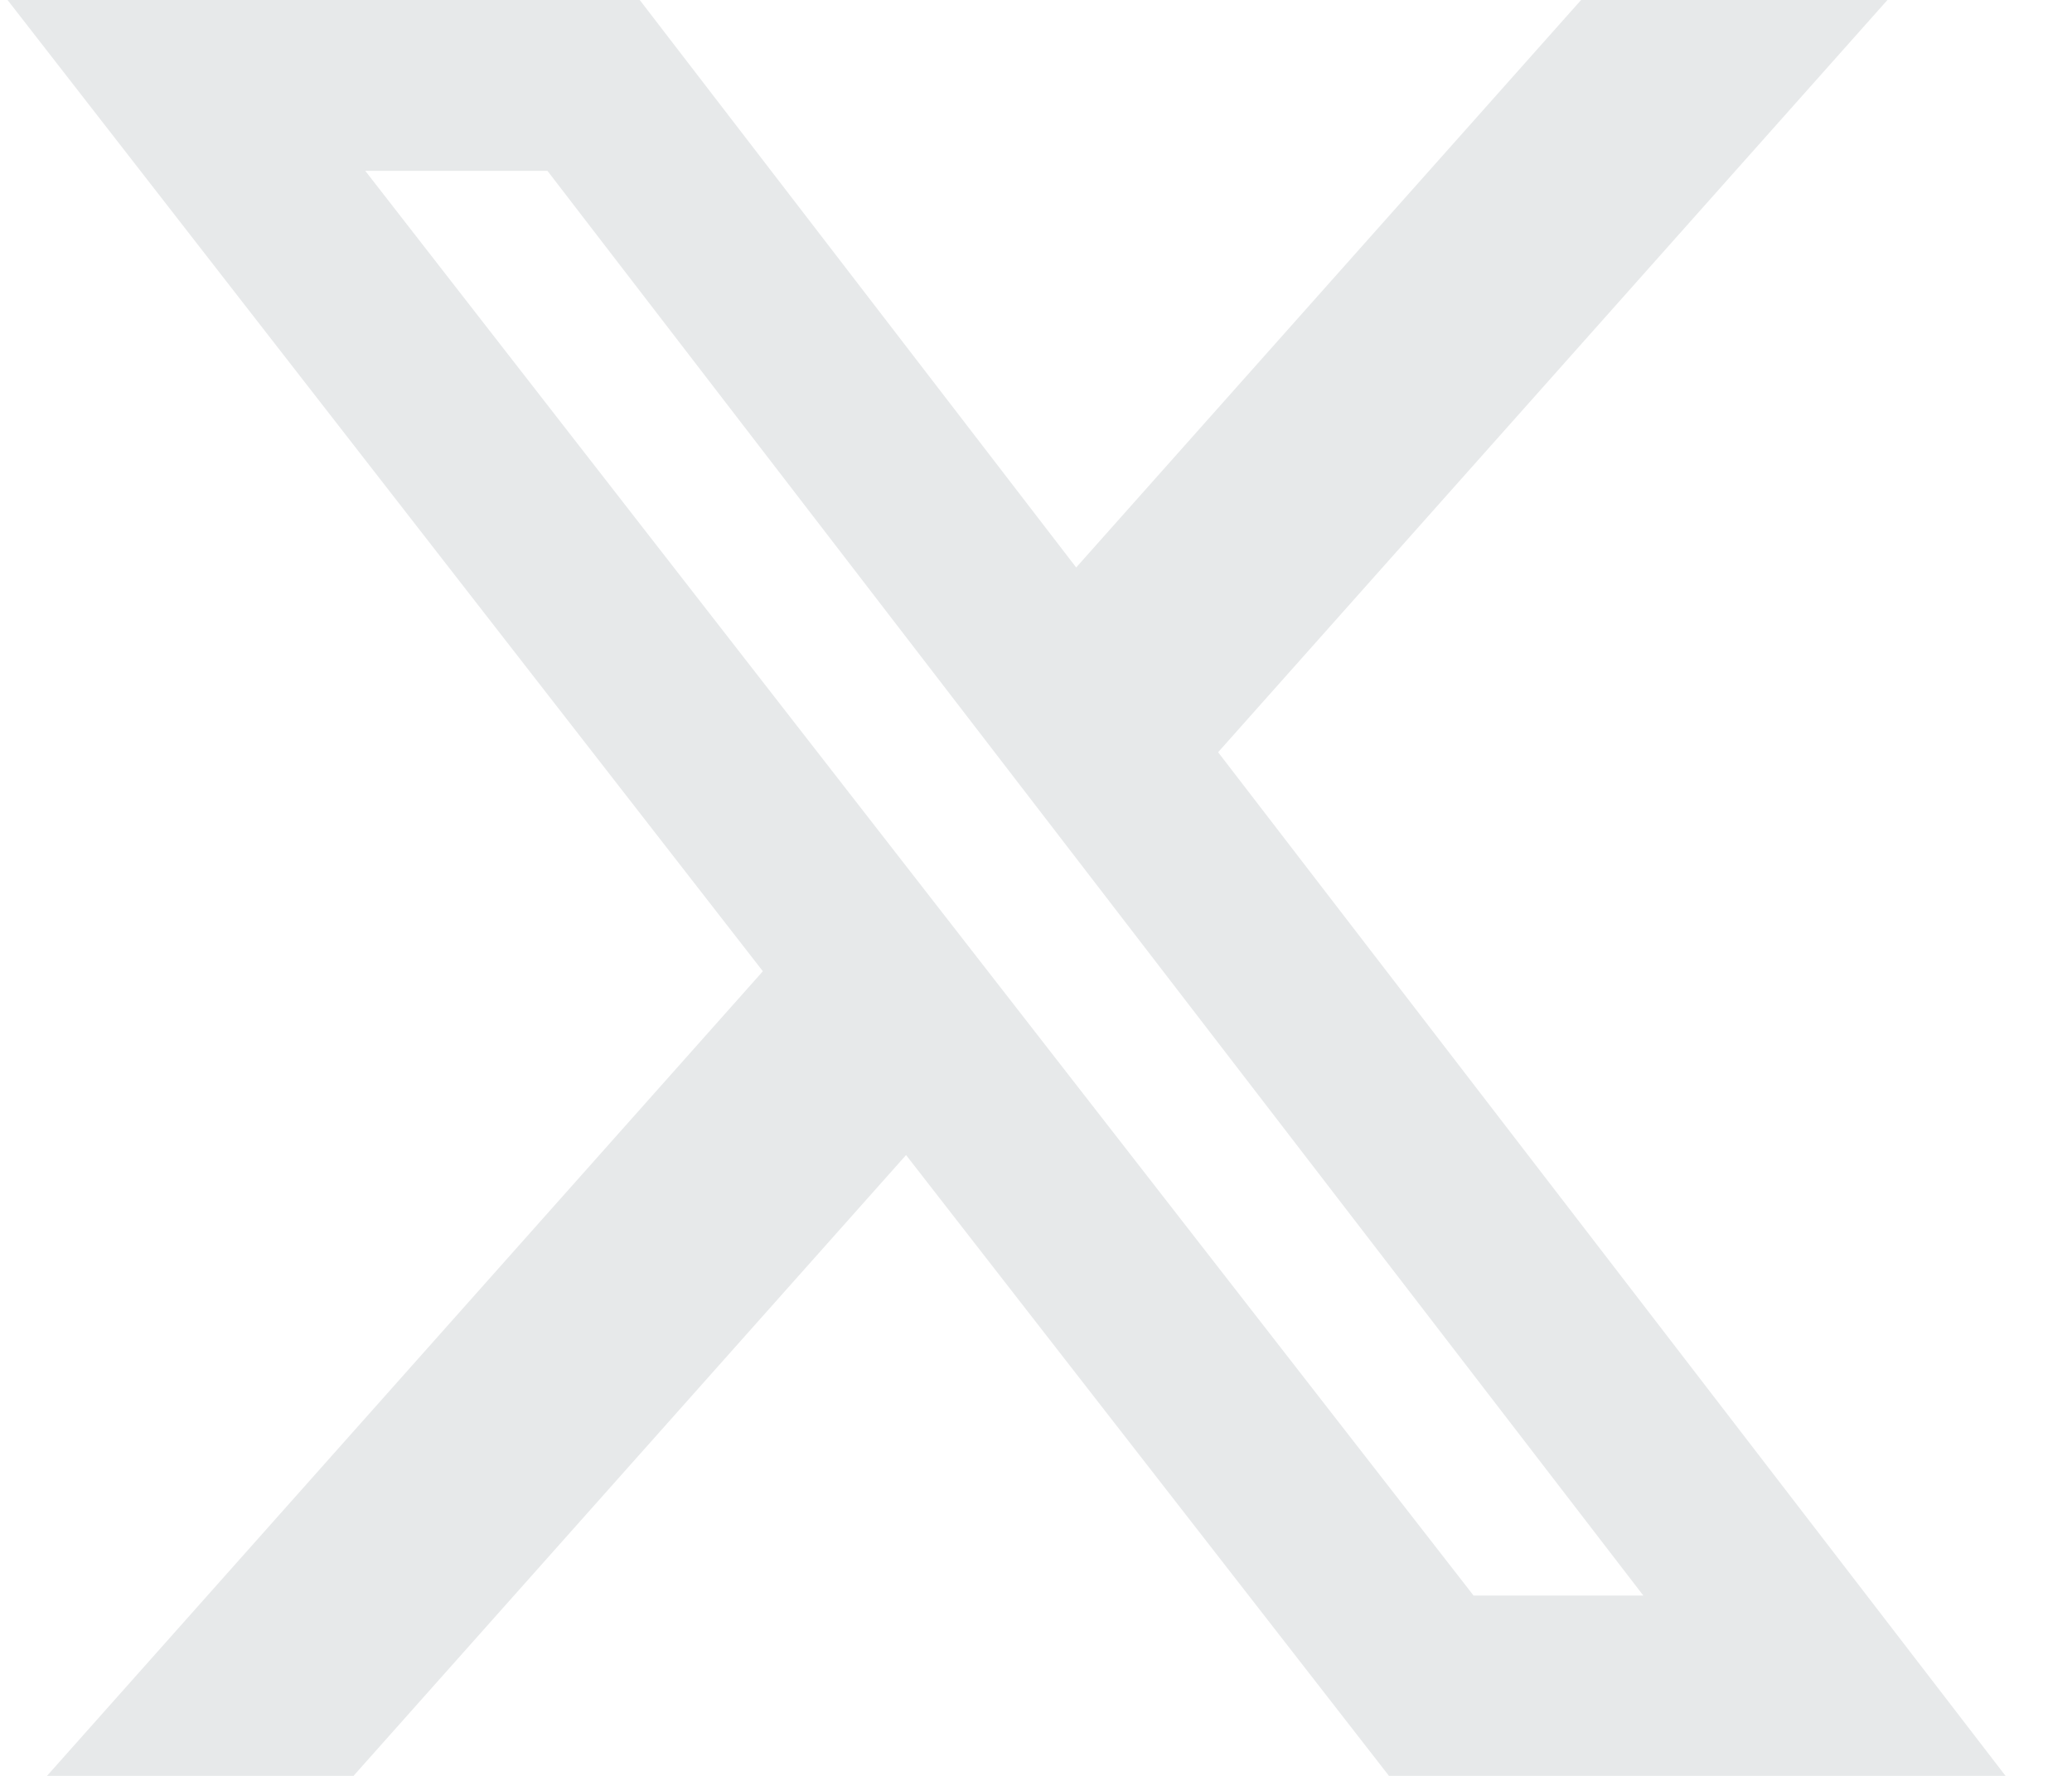 <svg width="28" height="24" viewBox="0 0 28 24" fill="none" xmlns="http://www.w3.org/2000/svg">
<path d="M21.366 0H25.506L16.461 10.166L27.102 24H18.77L12.244 15.61L4.777 24H0.635L10.309 13.126L0.102 0H8.645L14.543 7.669L21.366 0ZM19.913 21.563H22.207L7.398 2.309H4.936L19.913 21.563Z" fill="#E7E9EA"/>
</svg>
